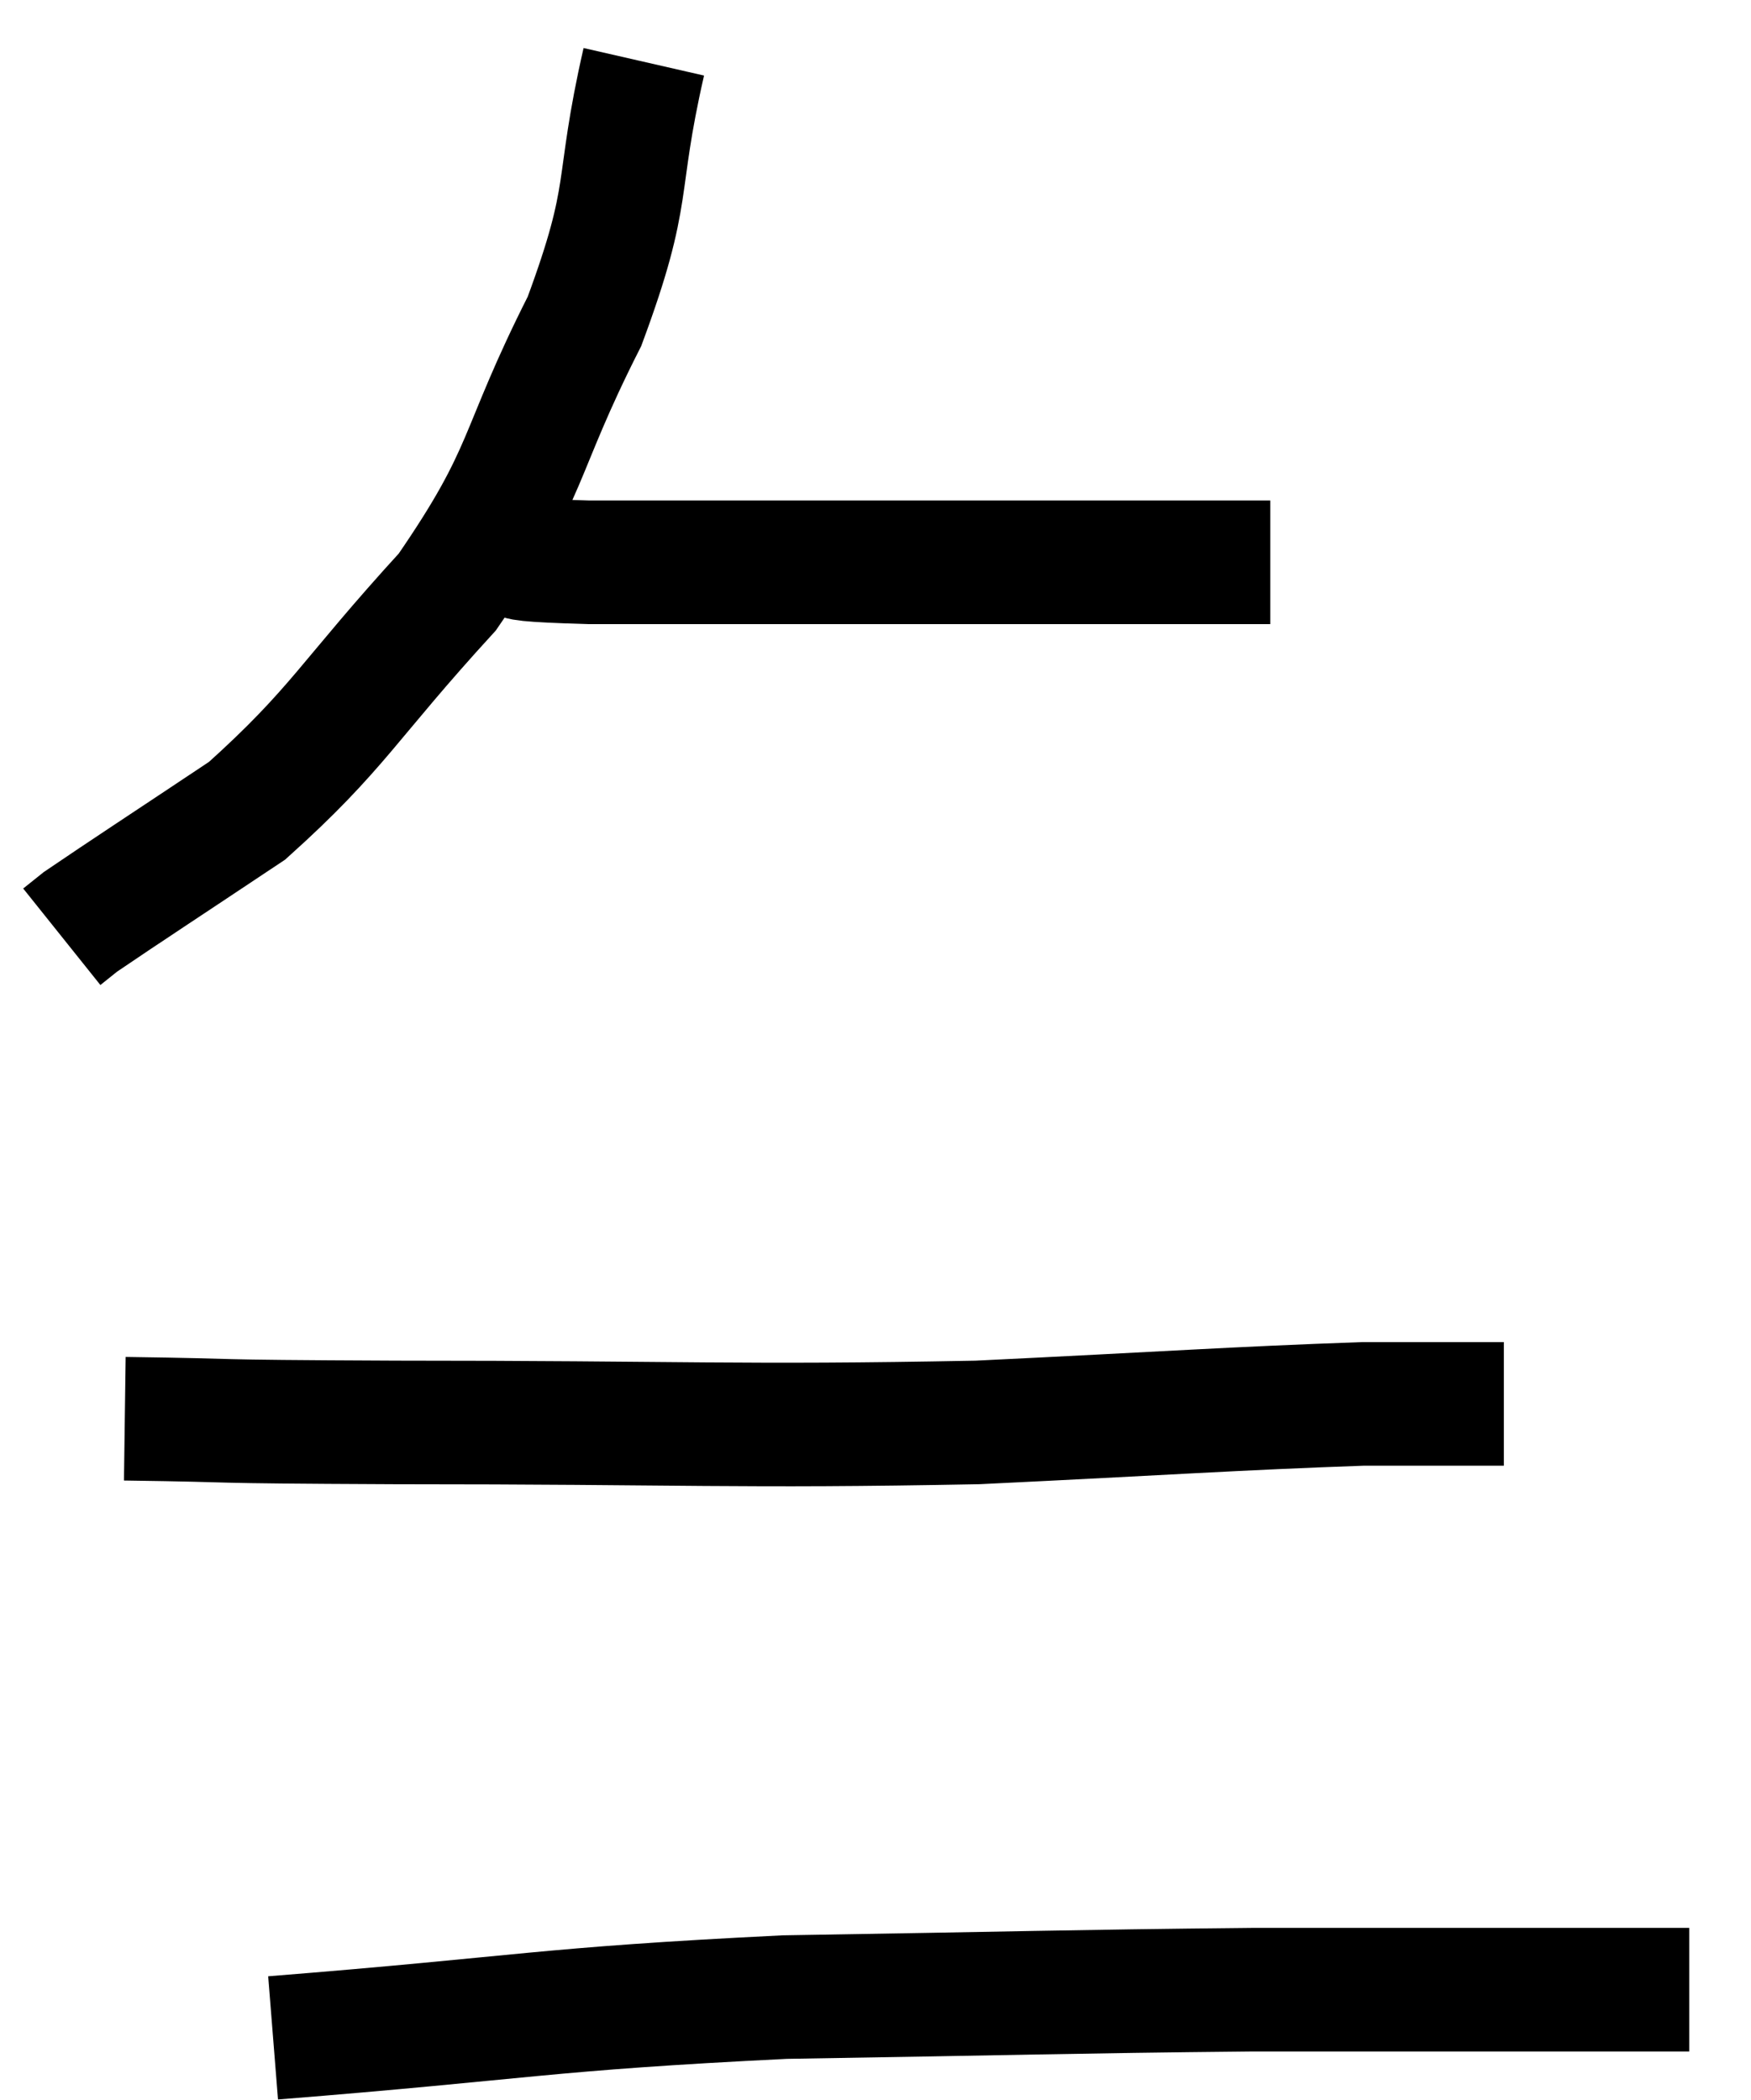 <svg xmlns="http://www.w3.org/2000/svg" viewBox="7.88 5.18 28.34 33.98" width="28.34" height="33.98"><path d="M 18.3 6.18 C 17.82 8.28, 18.135 8.235, 17.34 10.38 C 16.23 12.57, 16.485 12.78, 15.12 14.76 C 13.5 16.53, 13.365 16.965, 11.88 18.3 C 10.53 19.2, 9.93 19.59, 9.18 20.1 L 8.88 20.34" fill="none" stroke="black" stroke-width="2"></path><path d="M 16.32 14.04 C 16.86 14.16, 15.36 14.22, 17.4 14.28 C 20.94 14.28, 21.915 14.28, 24.48 14.28 C 26.07 14.28, 26.67 14.28, 27.66 14.28 L 28.44 14.28" fill="none" stroke="black" stroke-width="2"></path><path d="M 9.9 28.14 C 12.09 28.17, 10.83 28.185, 14.28 28.2 C 18.99 28.2, 19.785 28.275, 23.7 28.2 C 26.82 28.05, 27.81 27.975, 29.94 27.9 C 31.08 27.9, 31.65 27.9, 32.22 27.9 L 32.22 27.9" fill="none" stroke="black" stroke-width="2"></path><path d="M 12.3 38.16 C 16.44 37.83, 16.62 37.695, 20.58 37.5 C 24.36 37.44, 25.125 37.41, 28.14 37.38 C 30.39 37.38, 30.87 37.38, 32.64 37.38 L 35.22 37.38" fill="none" stroke="black" stroke-width="2"></path></svg>